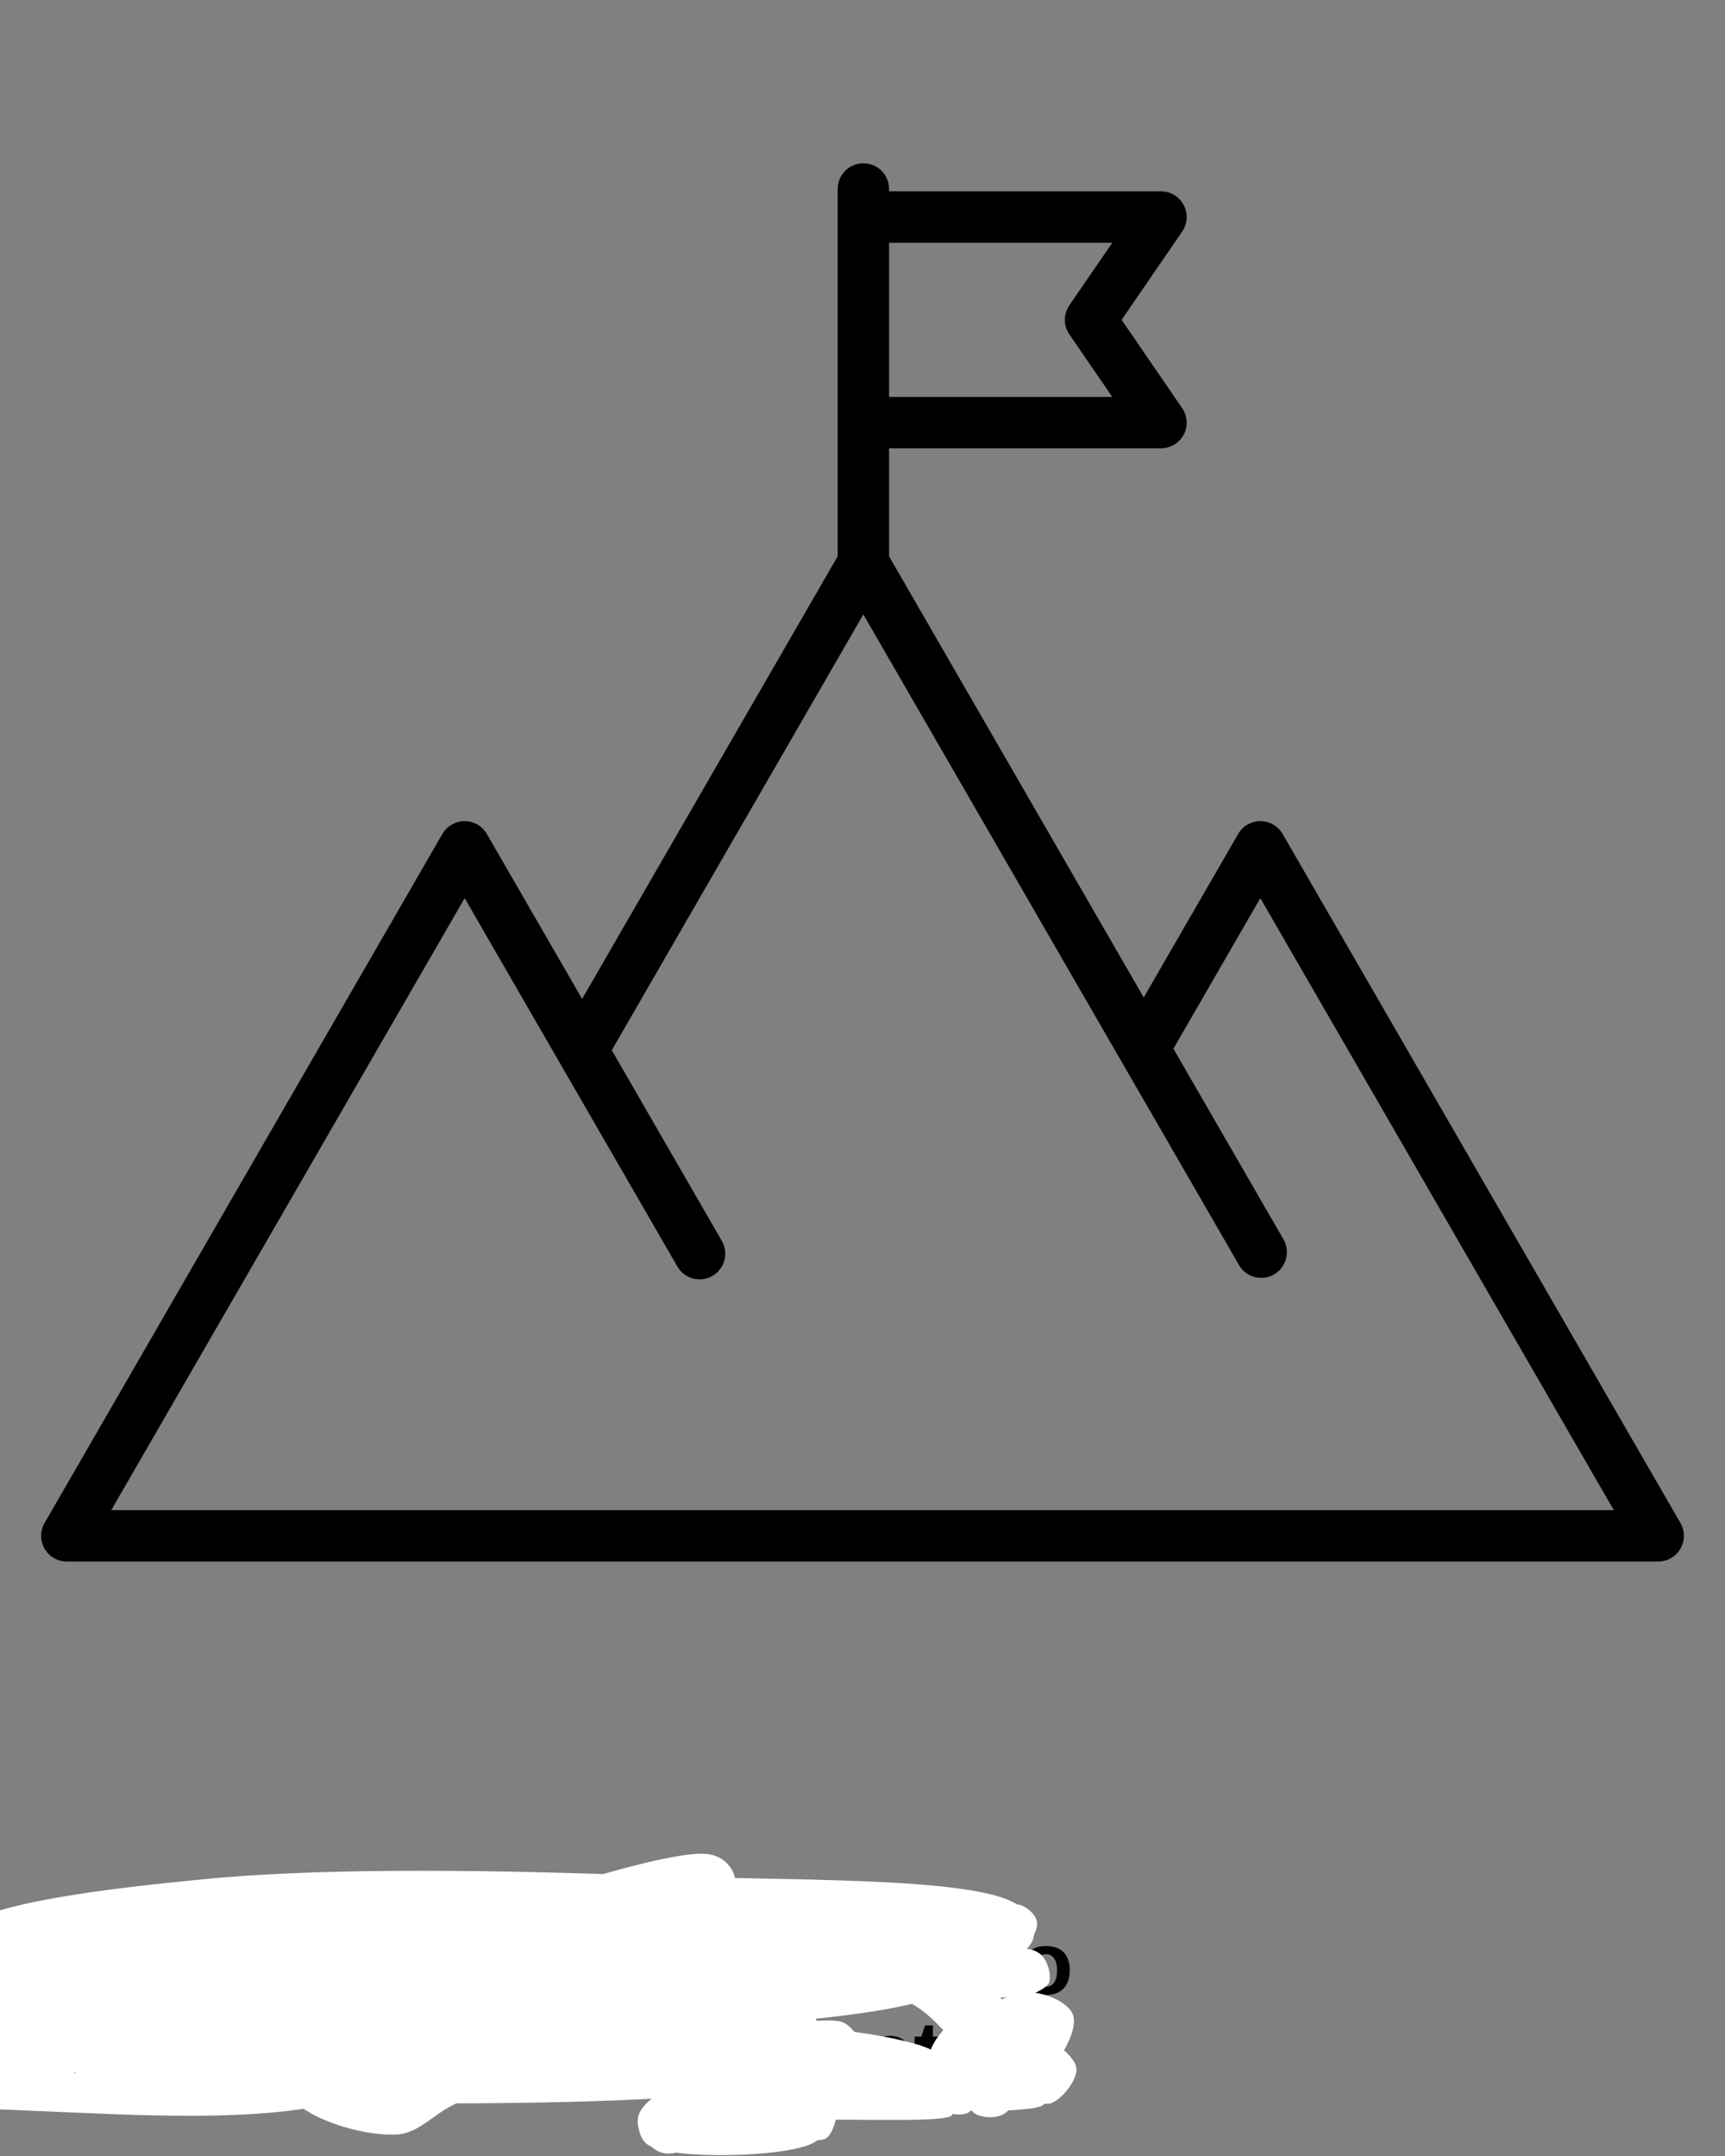 <svg xmlns="http://www.w3.org/2000/svg" xmlns:xlink="http://www.w3.org/1999/xlink" width="96" zoomAndPan="magnify" viewBox="0 0 72 90" height="120" preserveAspectRatio="xMidYMid meet" version="1.0"><rect x="0" y="0" width="72" height="90" fill="#808080" stroke="none"/><defs><g/><clipPath id="079d3ee0bd"><path d="M 0 81.125 L 43.895 81.125 L 43.895 88.699 L 0 88.699 Z M 0 81.125 " clip-rule="nonzero"/></clipPath><clipPath id="5e8d255589"><path d="M 42.898 83.324 C 9.523 85.051 -3.824 87.824 -6.449 87.148 C -7.051 87 -7.352 86.773 -7.426 86.477 C -7.5 86.176 -7.273 85.648 -6.898 85.426 C -5.773 84.824 -1.273 86.324 1.727 86.477 C 5.023 86.625 9.824 86.625 12.227 86.324 C 13.5 86.176 14.023 86.023 15.074 85.574 C 16.5 84.898 18.676 82.426 19.648 82.352 C 20.102 82.273 20.551 82.5 20.699 82.801 C 20.852 83.102 20.852 83.773 20.398 84.148 C 18.977 85.273 7.574 84.977 5.773 84 C 5.25 83.699 4.949 83.176 5.023 82.875 C 5.102 82.574 5.551 82.199 5.852 82.199 C 6.148 82.199 6.824 82.949 6.824 83.25 C 6.824 83.551 6.074 84.074 5.773 84 C 5.477 83.926 5.023 83.25 5.023 82.949 C 5.023 82.648 5.551 82.199 5.852 82.199 C 6.148 82.199 6.824 82.801 6.824 83.102 C 6.824 83.398 6.074 84.074 5.773 84 C 5.477 83.926 4.949 83.176 5.023 82.875 C 5.102 82.574 5.324 82.352 5.852 82.199 C 7.648 81.602 18.523 81.227 20.102 82.352 C 20.625 82.727 20.852 83.398 20.625 83.926 C 20.176 85.051 16.875 86.926 14.324 87.676 C 10.949 88.648 5.398 88.273 1.648 88.125 C -1.426 87.977 -5.477 87.977 -6.676 87.148 C -7.199 86.773 -7.574 86.25 -7.352 85.875 C -6.75 84.75 0.449 84.375 5.926 83.773 C 14.699 82.801 35.102 81.523 40.352 81.449 C 41.926 81.449 42.824 81.148 43.352 81.523 C 43.727 81.75 43.875 82.426 43.801 82.727 C 43.727 83.023 42.898 83.324 42.898 83.324 " clip-rule="nonzero"/></clipPath><clipPath id="3a3db228dc"><path d="M 0 77.066 L 45 77.066 L 45 90 L 0 90 Z M 0 77.066 " clip-rule="nonzero"/></clipPath><clipPath id="a0f1cfe463"><path d="M 5.176 82.426 C 7.648 81 8.102 81.977 7.875 82.574 C 7.273 84 -0.074 86.852 -1.949 87 C -2.699 87.074 -3.227 86.852 -3.523 86.551 C -3.824 86.25 -3.898 85.574 -3.75 85.125 C -3.523 84.523 -2.551 84 -1.648 83.398 C -0.301 82.426 2.773 80.398 3.898 80.176 C 4.352 80.102 4.648 80.102 4.875 80.324 C 5.102 80.551 5.398 81.148 5.176 81.449 C 4.727 82.125 0.227 82.801 -0.898 82.5 C -1.426 82.352 -1.875 82.051 -1.949 81.676 C -2.023 81.375 -1.949 80.852 -1.574 80.477 C -0.449 79.426 4.574 78.824 8.477 78.449 C 13.727 77.926 21.227 78.074 27.148 78.301 C 32.477 78.523 40.648 78.301 42.449 79.5 C 43.051 79.875 43.273 80.477 43.125 80.926 C 42.898 81.676 41.25 82.5 39.824 83.102 C 37.648 84 34.5 84.227 30.75 84.602 C 24.824 85.199 9.75 86.324 7.5 85.199 C 6.977 84.977 6.824 84.523 6.824 84.227 C 6.824 83.926 7.125 83.625 7.727 83.398 C 9.977 82.352 25.273 81.074 27.523 81.523 C 27.977 81.602 28.199 81.75 28.352 81.977 C 28.5 82.199 28.5 82.727 28.199 83.023 C 26.852 84.301 12 85.727 10.125 84.523 C 9.523 84.148 9.449 83.551 9.523 83.023 C 9.676 82.199 11.625 80.25 12.148 80.398 C 12.523 80.477 12.977 81.75 12.75 82.051 C 12.375 82.5 9.898 81.301 8.398 81.523 C 6.602 81.824 3.75 84.375 2.852 84 C 2.398 83.852 2.176 83.023 2.176 82.574 C 2.176 82.051 2.699 81.074 3.148 80.926 C 3.523 80.773 4.352 81.227 4.648 81.676 C 5.102 82.352 4.5 84.602 5.023 85.125 C 5.477 85.574 6 85.273 7.125 85.273 C 11.023 85.352 31.5 83.398 34.051 84.523 C 34.574 84.75 34.801 85.125 34.801 85.426 C 34.801 85.727 34.574 86.25 34.199 86.477 C 33.449 86.926 30.676 87.074 30 86.625 C 29.625 86.398 29.477 85.801 29.551 85.5 C 29.625 85.199 29.926 84.824 30.449 84.676 C 31.801 84.227 38.102 84.898 39.148 85.727 C 39.523 86.023 39.676 86.477 39.602 86.773 C 39.523 87.074 39.301 87.301 38.773 87.523 C 37.199 88.125 28.352 88.426 27.301 87.523 C 27 87.227 27 86.773 27.148 86.398 C 27.449 85.648 29.324 84.602 30.449 84.148 C 31.426 83.773 32.625 83.551 33.301 83.773 C 33.75 83.926 34.199 84.449 34.199 84.824 C 34.199 85.125 33.75 85.727 33.449 85.801 C 33.148 85.875 32.551 85.727 32.324 85.426 C 32.102 85.125 32.102 84.301 32.25 83.773 C 32.477 83.023 33.75 81.449 34.051 81.523 C 34.199 81.602 34.426 82.426 34.199 82.727 C 33.602 83.477 29.477 83.477 27.602 83.477 C 26.102 83.477 24.301 83.551 23.699 82.949 C 23.25 82.5 23.102 81.375 23.398 80.852 C 23.852 80.25 25.875 79.875 26.773 79.949 C 27.375 80.023 28.125 80.398 28.273 80.773 C 28.426 81.148 28.273 81.898 27.898 82.199 C 27.375 82.648 25.5 82.727 24.824 82.352 C 24.301 82.051 23.852 81.227 24 80.625 C 24.301 79.574 28.426 77.324 29.551 77.398 C 30.074 77.477 30.602 78 30.676 78.375 C 30.75 78.75 30.523 79.125 30.074 79.574 C 28.426 81 17.625 84.602 15.523 84.449 C 14.926 84.449 14.551 84.227 14.398 83.926 C 14.25 83.625 14.176 83.102 14.477 82.648 C 15.148 81.676 19.426 79.426 20.477 79.648 C 20.926 79.727 21.227 80.25 21.301 80.551 C 21.375 80.852 21.148 81.301 20.773 81.602 C 19.949 82.352 16.727 83.398 15.227 83.551 C 14.25 83.625 13.051 83.551 12.75 83.102 C 12.449 82.648 12.898 81.523 13.273 80.852 C 13.648 80.176 14.625 78.977 15.074 79.051 C 15.449 79.125 16.125 80.102 15.977 80.699 C 15.75 81.676 12.977 83.477 11.852 84 C 11.176 84.301 10.426 84.523 10.051 84.301 C 9.676 84.074 9.301 82.949 9.523 82.5 C 9.75 82.051 10.5 81.676 11.398 81.523 C 13.352 81.148 18.898 81.75 21 82.574 C 22.125 83.023 22.426 83.926 23.398 84.301 C 24.75 84.824 27.602 84.375 28.426 84.977 C 28.875 85.273 29.102 85.801 29.102 86.176 C 29.102 86.551 28.727 86.926 28.199 87.227 C 26.852 87.898 21.75 87.074 19.648 87.602 C 18.301 87.898 17.699 89.023 16.574 89.102 C 15.375 89.176 13.5 88.648 12.602 87.977 C 11.852 87.449 12 86.477 11.25 85.727 C 9.977 84.523 5.773 83.699 5.023 82.352 C 4.574 81.523 4.801 80.176 5.25 79.648 C 5.699 79.125 6.898 79.199 7.801 79.125 C 8.699 79.051 9.898 79.051 10.574 79.426 C 11.176 79.727 11.699 80.398 11.852 80.852 C 11.926 81.227 11.926 81.676 11.551 81.977 C 10.727 82.727 6 83.625 4.801 83.176 C 4.273 82.949 3.824 82.426 3.824 82.051 C 3.824 81.676 4.051 81.301 4.648 81 C 7.273 79.648 24.676 79.801 30.977 80.25 C 34.574 80.477 37.125 80.477 39.375 81.602 C 41.25 82.574 43.273 84.824 43.801 86.023 C 44.023 86.625 44.102 87.375 43.801 87.676 C 43.5 87.977 41.926 87.523 41.926 87.602 C 41.926 87.676 43.5 87.824 43.5 87.898 C 43.5 87.977 41.477 88.273 40.949 87.977 C 40.5 87.75 40.051 87 40.199 86.625 C 40.426 86.102 42.977 85.125 43.199 85.352 C 43.352 85.5 43.051 86.477 42.75 86.699 C 42.375 86.926 41.176 86.852 40.949 86.477 C 40.727 86.102 41.102 84.602 41.398 84.523 C 41.625 84.449 42.227 85.125 42.375 85.574 C 42.602 86.102 42.676 87.148 42.449 87.602 C 42.227 87.977 41.625 88.352 41.25 88.352 C 40.875 88.352 40.352 87.977 40.125 87.523 C 39.824 86.926 39.75 85.426 39.977 84.75 C 40.199 84.227 40.648 83.625 41.102 83.551 C 41.477 83.477 42.227 83.773 42.375 84.148 C 42.523 84.523 42.227 85.352 41.926 85.875 C 41.551 86.477 40.727 87.375 40.199 87.523 C 39.824 87.602 39.301 87.523 39.074 87.227 C 38.773 86.852 38.699 85.648 39.074 85.352 C 39.523 84.977 41.551 85.875 42 85.574 C 42.301 85.352 42.074 84.602 42.227 84.523 C 42.449 84.449 43.199 84.977 43.199 85.273 C 43.199 85.648 41.398 86.102 40.949 86.625 C 40.648 87.074 40.801 87.977 40.5 88.125 C 40.125 88.352 38.773 87.523 38.773 87.602 C 38.773 87.676 39.824 88.125 39.75 88.273 C 39.602 88.727 33.75 88.273 31.5 88.648 C 29.926 88.949 28.426 90.148 27.602 89.852 C 27.074 89.699 26.551 88.949 26.625 88.5 C 26.699 88.125 27.227 87.602 27.824 87.375 C 29.023 86.852 33 86.773 34.051 87.148 C 34.5 87.301 34.801 87.523 34.875 87.824 C 35.023 88.199 34.801 89.023 34.5 89.25 C 34.199 89.477 33 89.25 32.852 88.949 C 32.625 88.574 33.148 87.301 33.523 87.148 C 33.898 87.074 34.875 87.75 34.949 88.125 C 35.023 88.5 34.5 89.176 33.898 89.477 C 32.699 90.074 27.977 90.148 27.074 89.551 C 26.699 89.324 26.625 88.801 26.625 88.5 C 26.625 88.125 26.926 87.824 27.301 87.523 C 28.051 87 29.773 86.625 31.426 86.324 C 33.676 85.949 37.875 85.648 39.449 85.949 C 40.199 86.102 40.801 86.25 40.949 86.625 C 41.102 87 40.801 87.898 40.5 88.125 C 40.273 88.352 39.676 88.273 39.375 88.125 C 39 87.898 38.324 87.227 38.324 86.773 C 38.324 86.25 38.926 85.574 39.523 85.051 C 40.273 84.375 41.773 83.25 42.75 83.176 C 43.5 83.102 44.551 83.551 44.773 84.074 C 45 84.602 44.477 85.574 44.023 86.176 C 43.5 86.852 42.602 87.824 41.773 87.977 C 40.949 88.125 39.523 87.75 39.074 87.227 C 38.699 86.852 38.625 86.102 38.852 85.574 C 39.074 84.824 40.426 83.625 41.102 83.551 C 41.551 83.477 42.074 83.773 42.375 84.148 C 42.75 84.75 42.75 86.551 42.523 87.301 C 42.375 87.75 42.148 88.125 41.852 88.273 C 41.551 88.426 40.949 88.426 40.648 88.199 C 40.125 87.75 39.301 85.273 39.75 84.676 C 40.125 84.148 41.773 84.227 42.676 84.523 C 43.5 84.824 44.852 85.727 44.926 86.324 C 45 86.852 44.176 87.824 43.727 87.824 C 43.199 87.824 41.926 86.102 42.074 85.949 C 42.148 85.801 43.875 86.176 44.102 86.551 C 44.25 86.852 44.023 87.449 43.801 87.676 C 43.5 87.977 42.898 88.125 42.375 87.977 C 41.25 87.676 39.824 84.602 38.023 83.625 C 36.074 82.574 34.125 82.5 30.977 82.273 C 24.977 81.824 6.898 84.375 4.5 83.102 C 3.977 82.801 3.824 82.426 3.824 82.051 C 3.824 81.676 4.125 81.301 4.648 81 C 5.773 80.398 10.352 79.5 11.324 80.102 C 11.773 80.398 11.926 81.074 11.852 81.449 C 11.773 81.824 11.25 82.273 10.727 82.352 C 9.824 82.5 6.75 80.551 6.75 80.625 C 6.75 80.699 11.551 82.574 12.824 83.699 C 13.648 84.449 13.727 85.648 14.477 86.102 C 15.148 86.551 16.199 86.625 17.023 86.477 C 17.852 86.324 18.301 85.5 19.426 85.199 C 21.375 84.676 26.852 84.301 28.199 84.898 C 28.727 85.125 29.102 85.574 29.102 85.949 C 29.102 86.324 28.727 87 28.199 87.227 C 27.375 87.602 25.273 87.301 24.074 86.852 C 22.875 86.398 22.273 85.199 20.926 84.676 C 18.977 83.926 15 84.375 13.125 83.773 C 12 83.398 10.648 83.023 10.574 82.426 C 10.5 81.602 13.574 79.352 14.551 79.125 C 15.074 78.977 15.602 79.199 15.824 79.426 C 16.051 79.648 16.051 80.102 16.051 80.398 C 16.051 80.773 15.824 81.375 15.523 81.602 C 15.227 81.824 14.102 81.602 14.102 81.523 C 14.102 81.301 19.801 79.199 20.699 79.727 C 21.148 79.949 21.375 80.773 21.148 81.301 C 20.699 82.352 16.727 84.449 15.523 84.449 C 15 84.449 14.398 84.074 14.324 83.699 C 14.25 83.324 14.398 82.801 14.926 82.352 C 16.574 80.852 27.523 77.102 29.551 77.398 C 30.148 77.477 30.449 77.852 30.602 78.148 C 30.75 78.523 30.602 78.977 30.301 79.426 C 29.625 80.324 26.102 82.273 25.125 82.352 C 24.75 82.352 24.523 82.273 24.301 82.051 C 24.074 81.75 23.852 81 24 80.625 C 24.148 80.25 24.75 79.949 25.273 79.801 C 25.949 79.648 27.148 79.727 27.676 80.102 C 28.051 80.398 28.273 81 28.273 81.375 C 28.273 81.75 27.977 82.125 27.602 82.352 C 27.074 82.648 25.199 82.949 24.977 82.648 C 24.824 82.352 25.199 81.375 25.875 80.926 C 27.227 80.023 33.148 79.875 34.801 80.477 C 35.551 80.699 36 81.227 36.148 81.676 C 36.301 82.051 36.227 82.648 35.926 83.023 C 35.551 83.551 33.602 84.074 33.676 84.301 C 33.676 84.449 34.875 84.227 35.25 84.449 C 35.625 84.676 35.926 85.125 36 85.5 C 36.074 85.949 35.699 86.773 35.25 87.148 C 34.727 87.602 33.375 87.977 32.699 87.75 C 32.176 87.523 31.574 86.852 31.5 86.25 C 31.426 85.574 32.25 84 32.773 83.773 C 33.148 83.625 33.75 83.852 33.977 84.148 C 34.199 84.449 34.199 85.125 33.898 85.574 C 33.148 86.477 27.824 88.051 27.301 87.523 C 27.074 87.301 27.301 86.25 27.824 85.875 C 28.801 85.125 32.477 85.273 34.5 85.273 C 36.227 85.273 38.398 85.199 39.148 85.727 C 39.523 85.949 39.676 86.477 39.602 86.773 C 39.523 87.074 39.227 87.375 38.773 87.523 C 37.5 87.977 31.426 87.676 30.301 86.773 C 29.773 86.324 29.551 85.426 29.773 85.051 C 30.074 84.602 31.574 84.449 32.398 84.449 C 33.148 84.449 34.426 84.602 34.648 84.977 C 34.801 85.352 34.648 86.102 33.977 86.551 C 31.352 88.352 9.375 87.75 5.551 87.523 C 4.574 87.449 4.199 87.523 3.75 87.227 C 3.375 87 3.148 86.625 3 86.102 C 2.773 85.352 2.324 84 2.773 83.102 C 3.449 81.75 6.523 79.727 8.324 79.5 C 9.898 79.273 12.449 80.25 12.898 80.926 C 13.125 81.227 12.977 81.676 12.75 82.051 C 12.375 82.801 10.727 84.523 10.125 84.523 C 9.75 84.523 9.301 83.926 9.301 83.625 C 9.301 83.324 9.449 83.023 9.898 82.801 C 11.551 81.824 22.352 81.449 25.273 81.375 C 26.477 81.375 27.227 81.227 27.75 81.523 C 28.125 81.75 28.574 82.125 28.5 82.426 C 28.426 82.875 27.148 83.25 25.875 83.551 C 22.574 84.375 9.898 85.949 7.727 85.199 C 7.199 84.977 6.824 84.676 6.824 84.375 C 6.824 84.074 7.125 83.699 7.727 83.398 C 10.199 82.273 25.199 83.25 30.602 82.875 C 33.602 82.648 35.551 82.5 37.5 82.051 C 39 81.75 40.648 81.375 41.477 80.773 C 42 80.398 42.148 79.574 42.449 79.5 C 42.75 79.5 43.199 79.875 43.273 80.176 C 43.352 80.477 43.125 81 42.602 81.301 C 40.051 82.648 20.398 80.176 14.324 80.25 C 11.477 80.324 10.125 80.324 7.949 80.699 C 5.551 81.074 2.176 82.352 0.523 82.5 C -0.301 82.574 -1.051 82.648 -1.426 82.352 C -1.727 82.125 -2.102 81.523 -1.949 81.148 C -1.727 80.625 -0.227 79.949 0.824 79.801 C 2.023 79.574 4.273 79.801 4.875 80.324 C 5.176 80.625 5.324 81 5.176 81.449 C 4.727 82.574 -0.227 85.949 -1.426 85.875 C -1.875 85.875 -2.398 85.426 -2.398 85.125 C -2.324 84.227 5.023 80.699 6.75 80.852 C 7.426 80.926 8.102 81.375 8.176 81.824 C 8.25 82.352 7.125 83.773 6.523 84 C 6.074 84.148 5.398 84.074 5.176 83.773 C 4.949 83.477 5.176 82.426 5.176 82.426 " clip-rule="nonzero"/></clipPath></defs><path fill="#000000" d="M 70.141 63.578 L 53.535 34.812 C 53.344 34.48 52.988 34.277 52.605 34.277 C 52.227 34.277 51.871 34.48 51.68 34.812 L 47.738 41.637 L 37.109 23.223 L 37.109 18.715 L 48.461 18.715 C 48.855 18.715 49.223 18.496 49.406 18.145 C 49.594 17.793 49.566 17.367 49.344 17.039 L 46.816 13.352 L 49.344 9.664 C 49.566 9.336 49.594 8.91 49.406 8.559 C 49.223 8.207 48.855 7.988 48.461 7.988 L 37.109 7.988 L 37.109 7.887 C 37.109 7.293 36.629 6.816 36.035 6.816 C 35.445 6.816 34.965 7.293 34.965 7.887 L 34.965 23.219 L 24.297 41.699 L 20.32 34.812 C 20.129 34.48 19.773 34.277 19.395 34.277 C 19.012 34.277 18.656 34.48 18.465 34.812 L 1.859 63.578 C 1.668 63.91 1.668 64.316 1.859 64.648 C 2.051 64.98 2.402 65.184 2.785 65.184 L 69.215 65.184 C 69.598 65.184 69.949 64.98 70.141 64.648 C 70.332 64.316 70.332 63.91 70.141 63.578 Z M 46.426 10.133 L 44.633 12.746 C 44.383 13.113 44.383 13.594 44.633 13.957 L 46.426 16.57 L 37.109 16.57 L 37.109 10.133 Z M 4.641 63.043 L 19.395 37.492 L 28.273 52.871 C 28.473 53.215 28.832 53.406 29.203 53.406 C 29.383 53.406 29.566 53.359 29.734 53.262 C 30.25 52.969 30.422 52.312 30.129 51.801 L 25.535 43.84 L 36.035 25.648 L 51.715 52.809 C 51.914 53.152 52.273 53.344 52.645 53.344 C 52.828 53.344 53.012 53.297 53.18 53.199 C 53.691 52.902 53.867 52.246 53.57 51.734 L 48.977 43.777 L 52.605 37.492 L 67.359 63.039 L 4.641 63.039 Z M 4.641 63.043 " fill-opacity="1" fill-rule="nonzero"/><g fill="#000000" fill-opacity="1"><g transform="translate(0, 83.25)"><g><path d="M 1.453 -0.391 C 1.773 -0.391 2.004 -0.551 2.141 -0.875 L 2.609 -0.703 C 2.504 -0.453 2.352 -0.266 2.156 -0.141 C 1.957 -0.023 1.723 0.031 1.453 0.031 C 1.035 0.031 0.711 -0.082 0.484 -0.312 C 0.266 -0.551 0.156 -0.879 0.156 -1.297 C 0.156 -1.723 0.266 -2.051 0.484 -2.281 C 0.703 -2.508 1.02 -2.625 1.438 -2.625 C 1.738 -2.625 1.984 -2.562 2.172 -2.438 C 2.359 -2.312 2.492 -2.133 2.578 -1.906 L 2.094 -1.766 C 2.051 -1.898 1.973 -2.004 1.859 -2.078 C 1.742 -2.148 1.602 -2.188 1.438 -2.188 C 1.195 -2.188 1.016 -2.109 0.891 -1.953 C 0.766 -1.805 0.703 -1.586 0.703 -1.297 C 0.703 -1.004 0.766 -0.781 0.891 -0.625 C 1.023 -0.469 1.211 -0.391 1.453 -0.391 Z M 1.453 -0.391 "/></g></g><g transform="translate(2.708, 83.25)"><g><path d="M 0.266 0 L 0.266 -1.516 C 0.266 -1.617 0.258 -1.707 0.25 -1.781 C 0.25 -1.852 0.25 -1.922 0.25 -1.984 L 0.734 -1.984 C 0.742 -1.961 0.75 -1.895 0.75 -1.781 C 0.758 -1.664 0.766 -1.594 0.766 -1.562 C 0.816 -1.695 0.863 -1.789 0.906 -1.844 C 0.945 -1.906 0.992 -1.945 1.047 -1.969 C 1.098 -2 1.164 -2.016 1.25 -2.016 C 1.312 -2.016 1.363 -2.008 1.406 -2 L 1.406 -1.562 C 1.32 -1.582 1.25 -1.594 1.188 -1.594 C 1.051 -1.594 0.945 -1.539 0.875 -1.438 C 0.812 -1.332 0.781 -1.176 0.781 -0.969 L 0.781 0 Z M 0.266 0 "/></g></g><g transform="translate(4.167, 83.25)"><g><path d="M 1.078 0.031 C 0.773 0.031 0.539 -0.055 0.375 -0.234 C 0.219 -0.41 0.141 -0.664 0.141 -1 C 0.141 -1.32 0.223 -1.57 0.391 -1.75 C 0.555 -1.926 0.785 -2.016 1.078 -2.016 C 1.359 -2.016 1.57 -1.922 1.719 -1.734 C 1.875 -1.547 1.953 -1.27 1.953 -0.906 L 1.953 -0.891 L 0.688 -0.891 C 0.688 -0.703 0.723 -0.555 0.797 -0.453 C 0.867 -0.359 0.969 -0.312 1.094 -0.312 C 1.281 -0.312 1.395 -0.391 1.438 -0.547 L 1.922 -0.5 C 1.785 -0.145 1.504 0.031 1.078 0.031 Z M 1.078 -1.688 C 0.953 -1.688 0.859 -1.645 0.797 -1.562 C 0.734 -1.477 0.695 -1.363 0.688 -1.219 L 1.453 -1.219 C 1.441 -1.375 1.406 -1.488 1.344 -1.562 C 1.281 -1.645 1.191 -1.688 1.078 -1.688 Z M 1.078 -1.688 "/></g></g><g transform="translate(6.253, 83.25)"><g><path d="M 0.719 0.031 C 0.531 0.031 0.379 -0.02 0.266 -0.125 C 0.16 -0.227 0.109 -0.375 0.109 -0.562 C 0.109 -0.77 0.176 -0.926 0.312 -1.031 C 0.445 -1.133 0.641 -1.188 0.891 -1.188 L 1.312 -1.203 L 1.312 -1.297 C 1.312 -1.43 1.289 -1.531 1.25 -1.594 C 1.207 -1.656 1.133 -1.688 1.031 -1.688 C 0.938 -1.688 0.863 -1.66 0.812 -1.609 C 0.77 -1.566 0.742 -1.5 0.734 -1.406 L 0.203 -1.438 C 0.234 -1.625 0.316 -1.766 0.453 -1.859 C 0.598 -1.961 0.797 -2.016 1.047 -2.016 C 1.297 -2.016 1.488 -1.953 1.625 -1.828 C 1.758 -1.703 1.828 -1.531 1.828 -1.312 L 1.828 -0.594 C 1.828 -0.477 1.836 -0.398 1.859 -0.359 C 1.891 -0.316 1.938 -0.297 2 -0.297 C 2.031 -0.297 2.066 -0.297 2.109 -0.297 L 2.109 -0.031 C 2.078 -0.02 2.047 -0.008 2.016 0 C 1.992 0 1.973 0 1.953 0 C 1.93 0.008 1.906 0.016 1.875 0.016 C 1.844 0.016 1.812 0.016 1.781 0.016 C 1.645 0.016 1.547 -0.016 1.484 -0.078 C 1.43 -0.141 1.395 -0.234 1.375 -0.359 C 1.227 -0.098 1.008 0.031 0.719 0.031 Z M 1.312 -0.922 L 1.062 -0.906 C 0.938 -0.906 0.848 -0.895 0.797 -0.875 C 0.742 -0.852 0.703 -0.816 0.672 -0.766 C 0.648 -0.723 0.641 -0.664 0.641 -0.594 C 0.641 -0.5 0.66 -0.43 0.703 -0.391 C 0.754 -0.348 0.816 -0.328 0.891 -0.328 C 0.961 -0.328 1.031 -0.348 1.094 -0.391 C 1.164 -0.43 1.219 -0.488 1.25 -0.562 C 1.289 -0.645 1.312 -0.727 1.312 -0.812 Z M 1.312 -0.922 "/></g></g><g transform="translate(8.339, 83.25)"><g><path d="M 0.766 0.031 C 0.617 0.031 0.504 -0.008 0.422 -0.094 C 0.336 -0.176 0.297 -0.301 0.297 -0.469 L 0.297 -1.641 L 0.047 -1.641 L 0.047 -1.984 L 0.328 -1.984 L 0.484 -2.453 L 0.812 -2.453 L 0.812 -1.984 L 1.188 -1.984 L 1.188 -1.641 L 0.812 -1.641 L 0.812 -0.609 C 0.812 -0.504 0.828 -0.43 0.859 -0.391 C 0.898 -0.348 0.957 -0.328 1.031 -0.328 C 1.07 -0.328 1.129 -0.332 1.203 -0.344 L 1.203 -0.031 C 1.078 0.008 0.93 0.031 0.766 0.031 Z M 0.766 0.031 "/></g></g><g transform="translate(9.587, 83.25)"><g><path d="M 1.078 0.031 C 0.773 0.031 0.539 -0.055 0.375 -0.234 C 0.219 -0.41 0.141 -0.664 0.141 -1 C 0.141 -1.32 0.223 -1.57 0.391 -1.75 C 0.555 -1.926 0.785 -2.016 1.078 -2.016 C 1.359 -2.016 1.57 -1.922 1.719 -1.734 C 1.875 -1.547 1.953 -1.27 1.953 -0.906 L 1.953 -0.891 L 0.688 -0.891 C 0.688 -0.703 0.723 -0.555 0.797 -0.453 C 0.867 -0.359 0.969 -0.312 1.094 -0.312 C 1.281 -0.312 1.395 -0.391 1.438 -0.547 L 1.922 -0.5 C 1.785 -0.145 1.504 0.031 1.078 0.031 Z M 1.078 -1.688 C 0.953 -1.688 0.859 -1.645 0.797 -1.562 C 0.734 -1.477 0.695 -1.363 0.688 -1.219 L 1.453 -1.219 C 1.441 -1.375 1.406 -1.488 1.344 -1.562 C 1.281 -1.645 1.191 -1.688 1.078 -1.688 Z M 1.078 -1.688 "/></g></g><g transform="translate(11.673, 83.25)"><g><path d="M 1.547 0 C 1.535 -0.02 1.523 -0.066 1.516 -0.141 C 1.516 -0.211 1.516 -0.273 1.516 -0.328 C 1.398 -0.086 1.188 0.031 0.875 0.031 C 0.645 0.031 0.469 -0.055 0.344 -0.234 C 0.219 -0.41 0.156 -0.66 0.156 -0.984 C 0.156 -1.316 0.219 -1.57 0.344 -1.75 C 0.477 -1.926 0.672 -2.016 0.922 -2.016 C 1.055 -2.016 1.176 -1.984 1.281 -1.922 C 1.383 -1.867 1.461 -1.785 1.516 -1.672 L 1.516 -2.719 L 2.031 -2.719 L 2.031 -0.438 C 2.031 -0.312 2.035 -0.164 2.047 0 Z M 1.516 -1 C 1.516 -1.219 1.477 -1.383 1.406 -1.5 C 1.344 -1.613 1.238 -1.672 1.094 -1.672 C 0.957 -1.672 0.852 -1.613 0.781 -1.5 C 0.719 -1.383 0.688 -1.211 0.688 -0.984 C 0.688 -0.535 0.82 -0.312 1.094 -0.312 C 1.227 -0.312 1.332 -0.367 1.406 -0.484 C 1.477 -0.609 1.516 -0.781 1.516 -1 Z M 1.516 -1 "/></g></g><g transform="translate(13.964, 83.25)"><g/></g><g transform="translate(15.005, 83.25)"><g><path d="M 2.141 -1 C 2.141 -0.664 2.07 -0.41 1.938 -0.234 C 1.812 -0.055 1.625 0.031 1.375 0.031 C 1.238 0.031 1.117 0.004 1.016 -0.047 C 0.91 -0.109 0.832 -0.195 0.781 -0.312 L 0.766 -0.312 C 0.766 -0.27 0.758 -0.211 0.75 -0.141 C 0.75 -0.066 0.75 -0.02 0.75 0 L 0.25 0 C 0.258 -0.113 0.266 -0.266 0.266 -0.453 L 0.266 -2.719 L 0.781 -2.719 L 0.781 -1.953 L 0.766 -1.641 L 0.781 -1.641 C 0.895 -1.891 1.102 -2.016 1.406 -2.016 C 1.645 -2.016 1.828 -1.926 1.953 -1.75 C 2.078 -1.57 2.141 -1.32 2.141 -1 Z M 1.594 -1 C 1.594 -1.219 1.562 -1.379 1.5 -1.484 C 1.438 -1.598 1.336 -1.656 1.203 -1.656 C 1.055 -1.656 0.945 -1.598 0.875 -1.484 C 0.801 -1.367 0.766 -1.203 0.766 -0.984 C 0.766 -0.773 0.801 -0.609 0.875 -0.484 C 0.945 -0.367 1.051 -0.312 1.188 -0.312 C 1.457 -0.312 1.594 -0.539 1.594 -1 Z M 1.594 -1 "/></g></g><g transform="translate(17.296, 83.25)"><g><path d="M 0.516 0.781 C 0.391 0.781 0.281 0.77 0.188 0.75 L 0.188 0.391 C 0.258 0.398 0.32 0.406 0.375 0.406 C 0.445 0.406 0.504 0.391 0.547 0.359 C 0.598 0.336 0.641 0.301 0.672 0.25 C 0.711 0.195 0.758 0.109 0.812 -0.016 L 0.031 -1.984 L 0.578 -1.984 L 0.891 -1.047 C 0.93 -0.922 0.988 -0.719 1.062 -0.438 L 1.109 -0.609 L 1.234 -1.047 L 1.531 -1.984 L 2.062 -1.984 L 1.281 0.109 C 1.176 0.359 1.066 0.531 0.953 0.625 C 0.836 0.727 0.691 0.781 0.516 0.781 Z M 0.516 0.781 "/></g></g><g transform="translate(19.382, 83.25)"><g/></g><g transform="translate(20.424, 83.25)"><g><path d="M 0.25 0 L 0.25 -2.578 L 2.281 -2.578 L 2.281 -2.156 L 0.797 -2.156 L 0.797 -1.516 L 2.172 -1.516 L 2.172 -1.094 L 0.797 -1.094 L 0.797 -0.422 L 2.359 -0.422 L 2.359 0 Z M 0.25 0 "/></g></g><g transform="translate(22.925, 83.25)"><g><path d="M 1.531 0 L 1 -0.891 L 0.781 -0.75 L 0.781 0 L 0.266 0 L 0.266 -2.719 L 0.781 -2.719 L 0.781 -1.156 L 1.484 -1.984 L 2.031 -1.984 L 1.344 -1.203 L 2.094 0 Z M 1.531 0 "/></g></g><g transform="translate(25.01, 83.25)"><g><path d="M 2.141 -1 C 2.141 -0.676 2.051 -0.422 1.875 -0.234 C 1.695 -0.055 1.453 0.031 1.141 0.031 C 0.828 0.031 0.582 -0.055 0.406 -0.234 C 0.227 -0.422 0.141 -0.676 0.141 -1 C 0.141 -1.312 0.227 -1.555 0.406 -1.734 C 0.582 -1.922 0.828 -2.016 1.141 -2.016 C 1.473 -2.016 1.723 -1.926 1.891 -1.75 C 2.055 -1.57 2.141 -1.32 2.141 -1 Z M 1.609 -1 C 1.609 -1.227 1.566 -1.395 1.484 -1.5 C 1.41 -1.613 1.301 -1.672 1.156 -1.672 C 0.844 -1.672 0.688 -1.445 0.688 -1 C 0.688 -0.77 0.723 -0.598 0.797 -0.484 C 0.879 -0.367 0.988 -0.312 1.125 -0.312 C 1.445 -0.312 1.609 -0.539 1.609 -1 Z M 1.609 -1 "/></g></g><g transform="translate(27.301, 83.25)"><g/></g><g transform="translate(28.343, 83.25)"><g><path d="M 2.375 -1.766 C 2.375 -1.598 2.332 -1.445 2.25 -1.312 C 2.176 -1.188 2.066 -1.086 1.922 -1.016 C 1.785 -0.941 1.625 -0.906 1.438 -0.906 L 0.797 -0.906 L 0.797 0 L 0.25 0 L 0.25 -2.578 L 1.406 -2.578 C 1.719 -2.578 1.957 -2.504 2.125 -2.359 C 2.289 -2.223 2.375 -2.023 2.375 -1.766 Z M 1.828 -1.75 C 1.828 -2.02 1.664 -2.156 1.344 -2.156 L 0.797 -2.156 L 0.797 -1.328 L 1.359 -1.328 C 1.516 -1.328 1.629 -1.363 1.703 -1.438 C 1.785 -1.508 1.828 -1.613 1.828 -1.75 Z M 1.828 -1.75 "/></g></g><g transform="translate(30.844, 83.25)"><g><path d="M 0.75 -1.984 L 0.75 -0.875 C 0.75 -0.52 0.863 -0.344 1.094 -0.344 C 1.219 -0.344 1.316 -0.395 1.391 -0.5 C 1.473 -0.613 1.516 -0.754 1.516 -0.922 L 1.516 -1.984 L 2.031 -1.984 L 2.031 -0.438 C 2.031 -0.27 2.035 -0.125 2.047 0 L 1.547 0 C 1.535 -0.176 1.531 -0.305 1.531 -0.391 L 1.516 -0.391 C 1.453 -0.242 1.367 -0.133 1.266 -0.062 C 1.16 0 1.035 0.031 0.891 0.031 C 0.672 0.031 0.504 -0.031 0.391 -0.156 C 0.285 -0.281 0.234 -0.469 0.234 -0.719 L 0.234 -1.984 Z M 0.75 -1.984 "/></g></g><g transform="translate(33.135, 83.25)"><g><path d="M 0.266 0 L 0.266 -1.516 C 0.266 -1.617 0.258 -1.707 0.25 -1.781 C 0.25 -1.852 0.25 -1.922 0.25 -1.984 L 0.734 -1.984 C 0.742 -1.961 0.75 -1.895 0.75 -1.781 C 0.758 -1.664 0.766 -1.594 0.766 -1.562 C 0.816 -1.695 0.863 -1.789 0.906 -1.844 C 0.945 -1.906 0.992 -1.945 1.047 -1.969 C 1.098 -2 1.164 -2.016 1.25 -2.016 C 1.312 -2.016 1.363 -2.008 1.406 -2 L 1.406 -1.562 C 1.32 -1.582 1.25 -1.594 1.188 -1.594 C 1.051 -1.594 0.945 -1.539 0.875 -1.438 C 0.812 -1.332 0.781 -1.176 0.781 -0.969 L 0.781 0 Z M 0.266 0 "/></g></g><g transform="translate(34.594, 83.25)"><g><path d="M 1.547 0 L 1.547 -1.109 C 1.547 -1.461 1.426 -1.641 1.188 -1.641 C 1.062 -1.641 0.961 -1.582 0.891 -1.469 C 0.816 -1.363 0.781 -1.227 0.781 -1.062 L 0.781 0 L 0.266 0 L 0.266 -1.531 C 0.266 -1.645 0.258 -1.734 0.25 -1.797 C 0.25 -1.867 0.25 -1.93 0.25 -1.984 L 0.734 -1.984 C 0.742 -1.961 0.75 -1.898 0.75 -1.797 C 0.758 -1.691 0.766 -1.625 0.766 -1.594 C 0.836 -1.738 0.926 -1.844 1.031 -1.906 C 1.133 -1.977 1.258 -2.016 1.406 -2.016 C 1.613 -2.016 1.773 -1.945 1.891 -1.812 C 2.004 -1.688 2.062 -1.504 2.062 -1.266 L 2.062 0 Z M 1.547 0 "/></g></g><g transform="translate(36.885, 83.25)"><g><path d="M 2.141 -1 C 2.141 -0.676 2.051 -0.422 1.875 -0.234 C 1.695 -0.055 1.453 0.031 1.141 0.031 C 0.828 0.031 0.582 -0.055 0.406 -0.234 C 0.227 -0.422 0.141 -0.676 0.141 -1 C 0.141 -1.312 0.227 -1.555 0.406 -1.734 C 0.582 -1.922 0.828 -2.016 1.141 -2.016 C 1.473 -2.016 1.723 -1.926 1.891 -1.75 C 2.055 -1.57 2.141 -1.32 2.141 -1 Z M 1.609 -1 C 1.609 -1.227 1.566 -1.395 1.484 -1.5 C 1.41 -1.613 1.301 -1.672 1.156 -1.672 C 0.844 -1.672 0.688 -1.445 0.688 -1 C 0.688 -0.77 0.723 -0.598 0.797 -0.484 C 0.879 -0.367 0.988 -0.312 1.125 -0.312 C 1.445 -0.312 1.609 -0.539 1.609 -1 Z M 1.609 -1 "/></g></g><g transform="translate(39.175, 83.25)"><g><path d="M 1.422 0 L 1.422 -1.109 C 1.422 -1.461 1.32 -1.641 1.125 -1.641 C 1.02 -1.641 0.938 -1.582 0.875 -1.469 C 0.812 -1.363 0.781 -1.227 0.781 -1.062 L 0.781 0 L 0.266 0 L 0.266 -1.531 C 0.266 -1.645 0.258 -1.734 0.25 -1.797 C 0.25 -1.867 0.25 -1.93 0.25 -1.984 L 0.734 -1.984 C 0.742 -1.961 0.75 -1.898 0.75 -1.797 C 0.758 -1.691 0.766 -1.625 0.766 -1.594 C 0.828 -1.738 0.906 -1.844 1 -1.906 C 1.094 -1.977 1.207 -2.016 1.344 -2.016 C 1.645 -2.016 1.828 -1.875 1.891 -1.594 L 1.906 -1.594 C 1.977 -1.738 2.062 -1.844 2.156 -1.906 C 2.25 -1.977 2.367 -2.016 2.516 -2.016 C 2.703 -2.016 2.848 -1.945 2.953 -1.812 C 3.055 -1.688 3.109 -1.504 3.109 -1.266 L 3.109 0 L 2.594 0 L 2.594 -1.109 C 2.594 -1.461 2.492 -1.641 2.297 -1.641 C 2.191 -1.641 2.109 -1.586 2.047 -1.484 C 1.984 -1.391 1.945 -1.254 1.938 -1.078 L 1.938 0 Z M 1.422 0 "/></g></g><g transform="translate(42.51, 83.25)"><g><path d="M 2.141 -1 C 2.141 -0.676 2.051 -0.422 1.875 -0.234 C 1.695 -0.055 1.453 0.031 1.141 0.031 C 0.828 0.031 0.582 -0.055 0.406 -0.234 C 0.227 -0.422 0.141 -0.676 0.141 -1 C 0.141 -1.312 0.227 -1.555 0.406 -1.734 C 0.582 -1.922 0.828 -2.016 1.141 -2.016 C 1.473 -2.016 1.723 -1.926 1.891 -1.75 C 2.055 -1.57 2.141 -1.32 2.141 -1 Z M 1.609 -1 C 1.609 -1.227 1.566 -1.395 1.484 -1.5 C 1.41 -1.613 1.301 -1.672 1.156 -1.672 C 0.844 -1.672 0.688 -1.445 0.688 -1 C 0.688 -0.77 0.723 -0.598 0.797 -0.484 C 0.879 -0.367 0.988 -0.312 1.125 -0.312 C 1.445 -0.312 1.609 -0.539 1.609 -1 Z M 1.609 -1 "/></g></g></g><g fill="#000000" fill-opacity="1"><g transform="translate(0, 87)"><g><path d="M 0.859 -1.641 L 0.859 0 L 0.359 0 L 0.359 -1.641 L 0.062 -1.641 L 0.062 -1.984 L 0.359 -1.984 L 0.359 -2.188 C 0.359 -2.363 0.406 -2.492 0.5 -2.578 C 0.594 -2.672 0.738 -2.719 0.938 -2.719 C 1.031 -2.719 1.133 -2.707 1.25 -2.688 L 1.25 -2.359 C 1.207 -2.367 1.16 -2.375 1.109 -2.375 C 1.016 -2.375 0.945 -2.352 0.906 -2.312 C 0.875 -2.281 0.859 -2.223 0.859 -2.141 L 0.859 -1.984 L 1.25 -1.984 L 1.25 -1.641 Z M 0.859 -1.641 "/></g></g><g transform="translate(1.249, 87)"><g><path d="M 0.266 0 L 0.266 -1.516 C 0.266 -1.617 0.258 -1.707 0.25 -1.781 C 0.25 -1.852 0.25 -1.922 0.25 -1.984 L 0.734 -1.984 C 0.742 -1.961 0.75 -1.895 0.75 -1.781 C 0.758 -1.664 0.766 -1.594 0.766 -1.562 C 0.816 -1.695 0.863 -1.789 0.906 -1.844 C 0.945 -1.906 0.992 -1.945 1.047 -1.969 C 1.098 -2 1.164 -2.016 1.25 -2.016 C 1.312 -2.016 1.363 -2.008 1.406 -2 L 1.406 -1.562 C 1.32 -1.582 1.25 -1.594 1.188 -1.594 C 1.051 -1.594 0.945 -1.539 0.875 -1.438 C 0.812 -1.332 0.781 -1.176 0.781 -0.969 L 0.781 0 Z M 0.266 0 "/></g></g><g transform="translate(2.708, 87)"><g><path d="M 2.141 -1 C 2.141 -0.676 2.051 -0.422 1.875 -0.234 C 1.695 -0.055 1.453 0.031 1.141 0.031 C 0.828 0.031 0.582 -0.055 0.406 -0.234 C 0.227 -0.422 0.141 -0.676 0.141 -1 C 0.141 -1.312 0.227 -1.555 0.406 -1.734 C 0.582 -1.922 0.828 -2.016 1.141 -2.016 C 1.473 -2.016 1.723 -1.926 1.891 -1.75 C 2.055 -1.57 2.141 -1.32 2.141 -1 Z M 1.609 -1 C 1.609 -1.227 1.566 -1.395 1.484 -1.5 C 1.41 -1.613 1.301 -1.672 1.156 -1.672 C 0.844 -1.672 0.688 -1.445 0.688 -1 C 0.688 -0.77 0.723 -0.598 0.797 -0.484 C 0.879 -0.367 0.988 -0.312 1.125 -0.312 C 1.445 -0.312 1.609 -0.539 1.609 -1 Z M 1.609 -1 "/></g></g><g transform="translate(4.999, 87)"><g><path d="M 1.422 0 L 1.422 -1.109 C 1.422 -1.461 1.32 -1.641 1.125 -1.641 C 1.02 -1.641 0.938 -1.582 0.875 -1.469 C 0.812 -1.363 0.781 -1.227 0.781 -1.062 L 0.781 0 L 0.266 0 L 0.266 -1.531 C 0.266 -1.645 0.258 -1.734 0.25 -1.797 C 0.25 -1.867 0.25 -1.93 0.25 -1.984 L 0.734 -1.984 C 0.742 -1.961 0.75 -1.898 0.75 -1.797 C 0.758 -1.691 0.766 -1.625 0.766 -1.594 C 0.828 -1.738 0.906 -1.844 1 -1.906 C 1.094 -1.977 1.207 -2.016 1.344 -2.016 C 1.645 -2.016 1.828 -1.875 1.891 -1.594 L 1.906 -1.594 C 1.977 -1.738 2.062 -1.844 2.156 -1.906 C 2.25 -1.977 2.367 -2.016 2.516 -2.016 C 2.703 -2.016 2.848 -1.945 2.953 -1.812 C 3.055 -1.688 3.109 -1.504 3.109 -1.266 L 3.109 0 L 2.594 0 L 2.594 -1.109 C 2.594 -1.461 2.492 -1.641 2.297 -1.641 C 2.191 -1.641 2.109 -1.586 2.047 -1.484 C 1.984 -1.391 1.945 -1.254 1.938 -1.078 L 1.938 0 Z M 1.422 0 "/></g></g><g transform="translate(8.333, 87)"><g/></g><g transform="translate(9.375, 87)"><g><path d="M 0.766 0.031 C 0.617 0.031 0.504 -0.008 0.422 -0.094 C 0.336 -0.176 0.297 -0.301 0.297 -0.469 L 0.297 -1.641 L 0.047 -1.641 L 0.047 -1.984 L 0.328 -1.984 L 0.484 -2.453 L 0.812 -2.453 L 0.812 -1.984 L 1.188 -1.984 L 1.188 -1.641 L 0.812 -1.641 L 0.812 -0.609 C 0.812 -0.504 0.828 -0.43 0.859 -0.391 C 0.898 -0.348 0.957 -0.328 1.031 -0.328 C 1.07 -0.328 1.129 -0.332 1.203 -0.344 L 1.203 -0.031 C 1.078 0.008 0.93 0.031 0.766 0.031 Z M 0.766 0.031 "/></g></g><g transform="translate(10.624, 87)"><g><path d="M 0.766 -1.578 C 0.836 -1.734 0.926 -1.844 1.031 -1.906 C 1.133 -1.977 1.258 -2.016 1.406 -2.016 C 1.613 -2.016 1.773 -1.945 1.891 -1.812 C 2.004 -1.688 2.062 -1.5 2.062 -1.25 L 2.062 0 L 1.547 0 L 1.547 -1.109 C 1.547 -1.453 1.426 -1.625 1.188 -1.625 C 1.062 -1.625 0.961 -1.57 0.891 -1.469 C 0.816 -1.363 0.781 -1.227 0.781 -1.062 L 0.781 0 L 0.266 0 L 0.266 -2.719 L 0.781 -2.719 L 0.781 -1.969 C 0.781 -1.844 0.773 -1.711 0.766 -1.578 Z M 0.766 -1.578 "/></g></g><g transform="translate(12.914, 87)"><g><path d="M 1.078 0.031 C 0.773 0.031 0.539 -0.055 0.375 -0.234 C 0.219 -0.41 0.141 -0.664 0.141 -1 C 0.141 -1.32 0.223 -1.57 0.391 -1.75 C 0.555 -1.926 0.785 -2.016 1.078 -2.016 C 1.359 -2.016 1.57 -1.922 1.719 -1.734 C 1.875 -1.547 1.953 -1.27 1.953 -0.906 L 1.953 -0.891 L 0.688 -0.891 C 0.688 -0.703 0.723 -0.555 0.797 -0.453 C 0.867 -0.359 0.969 -0.312 1.094 -0.312 C 1.281 -0.312 1.395 -0.391 1.438 -0.547 L 1.922 -0.5 C 1.785 -0.145 1.504 0.031 1.078 0.031 Z M 1.078 -1.688 C 0.953 -1.688 0.859 -1.645 0.797 -1.562 C 0.734 -1.477 0.695 -1.363 0.688 -1.219 L 1.453 -1.219 C 1.441 -1.375 1.406 -1.488 1.344 -1.562 C 1.281 -1.645 1.191 -1.688 1.078 -1.688 Z M 1.078 -1.688 "/></g></g><g transform="translate(15, 87)"><g/></g><g transform="translate(16.042, 87)"><g><path d="M 1.828 0 L 0.703 -1.984 C 0.723 -1.797 0.734 -1.641 0.734 -1.516 L 0.734 0 L 0.25 0 L 0.25 -2.578 L 0.875 -2.578 L 2.016 -0.578 C 1.984 -0.766 1.969 -0.93 1.969 -1.078 L 1.969 -2.578 L 2.453 -2.578 L 2.453 0 Z M 1.828 0 "/></g></g><g transform="translate(18.75, 87)"><g><path d="M 2.141 -1 C 2.141 -0.676 2.051 -0.422 1.875 -0.234 C 1.695 -0.055 1.453 0.031 1.141 0.031 C 0.828 0.031 0.582 -0.055 0.406 -0.234 C 0.227 -0.422 0.141 -0.676 0.141 -1 C 0.141 -1.312 0.227 -1.555 0.406 -1.734 C 0.582 -1.922 0.828 -2.016 1.141 -2.016 C 1.473 -2.016 1.723 -1.926 1.891 -1.75 C 2.055 -1.57 2.141 -1.32 2.141 -1 Z M 1.609 -1 C 1.609 -1.227 1.566 -1.395 1.484 -1.5 C 1.41 -1.613 1.301 -1.672 1.156 -1.672 C 0.844 -1.672 0.688 -1.445 0.688 -1 C 0.688 -0.77 0.723 -0.598 0.797 -0.484 C 0.879 -0.367 0.988 -0.312 1.125 -0.312 C 1.445 -0.312 1.609 -0.539 1.609 -1 Z M 1.609 -1 "/></g></g><g transform="translate(21.041, 87)"><g><path d="M 0.75 -1.984 L 0.75 -0.875 C 0.75 -0.52 0.863 -0.344 1.094 -0.344 C 1.219 -0.344 1.316 -0.395 1.391 -0.5 C 1.473 -0.613 1.516 -0.754 1.516 -0.922 L 1.516 -1.984 L 2.031 -1.984 L 2.031 -0.438 C 2.031 -0.27 2.035 -0.125 2.047 0 L 1.547 0 C 1.535 -0.176 1.531 -0.305 1.531 -0.391 L 1.516 -0.391 C 1.453 -0.242 1.367 -0.133 1.266 -0.062 C 1.16 0 1.035 0.031 0.891 0.031 C 0.672 0.031 0.504 -0.031 0.391 -0.156 C 0.285 -0.281 0.234 -0.469 0.234 -0.719 L 0.234 -1.984 Z M 0.75 -1.984 "/></g></g><g transform="translate(23.331, 87)"><g><path d="M 1.547 0 L 1.547 -1.109 C 1.547 -1.461 1.426 -1.641 1.188 -1.641 C 1.062 -1.641 0.961 -1.582 0.891 -1.469 C 0.816 -1.363 0.781 -1.227 0.781 -1.062 L 0.781 0 L 0.266 0 L 0.266 -1.531 C 0.266 -1.645 0.258 -1.734 0.25 -1.797 C 0.25 -1.867 0.25 -1.93 0.25 -1.984 L 0.734 -1.984 C 0.742 -1.961 0.75 -1.898 0.75 -1.797 C 0.758 -1.691 0.766 -1.625 0.766 -1.594 C 0.836 -1.738 0.926 -1.844 1.031 -1.906 C 1.133 -1.977 1.258 -2.016 1.406 -2.016 C 1.613 -2.016 1.773 -1.945 1.891 -1.812 C 2.004 -1.688 2.062 -1.504 2.062 -1.266 L 2.062 0 Z M 1.547 0 "/></g></g><g transform="translate(25.622, 87)"><g/></g><g transform="translate(26.664, 87)"><g><path d="M 2.375 -1.766 C 2.375 -1.598 2.332 -1.445 2.25 -1.312 C 2.176 -1.188 2.066 -1.086 1.922 -1.016 C 1.785 -0.941 1.625 -0.906 1.438 -0.906 L 0.797 -0.906 L 0.797 0 L 0.25 0 L 0.25 -2.578 L 1.406 -2.578 C 1.719 -2.578 1.957 -2.504 2.125 -2.359 C 2.289 -2.223 2.375 -2.023 2.375 -1.766 Z M 1.828 -1.75 C 1.828 -2.02 1.664 -2.156 1.344 -2.156 L 0.797 -2.156 L 0.797 -1.328 L 1.359 -1.328 C 1.516 -1.328 1.629 -1.363 1.703 -1.438 C 1.785 -1.508 1.828 -1.613 1.828 -1.75 Z M 1.828 -1.75 "/></g></g><g transform="translate(29.165, 87)"><g><path d="M 0.266 0 L 0.266 -1.516 C 0.266 -1.617 0.258 -1.707 0.25 -1.781 C 0.25 -1.852 0.25 -1.922 0.25 -1.984 L 0.734 -1.984 C 0.742 -1.961 0.75 -1.895 0.75 -1.781 C 0.758 -1.664 0.766 -1.594 0.766 -1.562 C 0.816 -1.695 0.863 -1.789 0.906 -1.844 C 0.945 -1.906 0.992 -1.945 1.047 -1.969 C 1.098 -2 1.164 -2.016 1.25 -2.016 C 1.312 -2.016 1.363 -2.008 1.406 -2 L 1.406 -1.562 C 1.32 -1.582 1.25 -1.594 1.188 -1.594 C 1.051 -1.594 0.945 -1.539 0.875 -1.438 C 0.812 -1.332 0.781 -1.176 0.781 -0.969 L 0.781 0 Z M 0.266 0 "/></g></g><g transform="translate(30.624, 87)"><g><path d="M 2.141 -1 C 2.141 -0.676 2.051 -0.422 1.875 -0.234 C 1.695 -0.055 1.453 0.031 1.141 0.031 C 0.828 0.031 0.582 -0.055 0.406 -0.234 C 0.227 -0.422 0.141 -0.676 0.141 -1 C 0.141 -1.312 0.227 -1.555 0.406 -1.734 C 0.582 -1.922 0.828 -2.016 1.141 -2.016 C 1.473 -2.016 1.723 -1.926 1.891 -1.75 C 2.055 -1.57 2.141 -1.32 2.141 -1 Z M 1.609 -1 C 1.609 -1.227 1.566 -1.395 1.484 -1.5 C 1.41 -1.613 1.301 -1.672 1.156 -1.672 C 0.844 -1.672 0.688 -1.445 0.688 -1 C 0.688 -0.77 0.723 -0.598 0.797 -0.484 C 0.879 -0.367 0.988 -0.312 1.125 -0.312 C 1.445 -0.312 1.609 -0.539 1.609 -1 Z M 1.609 -1 "/></g></g><g transform="translate(32.915, 87)"><g><path d="M 0.266 -2.344 L 0.266 -2.719 L 0.781 -2.719 L 0.781 -2.344 Z M 0.25 0.781 C 0.125 0.781 0.02 0.773 -0.062 0.766 L -0.062 0.406 L 0.031 0.406 C 0.125 0.406 0.188 0.383 0.219 0.344 C 0.25 0.312 0.266 0.234 0.266 0.109 L 0.266 -1.984 L 0.781 -1.984 L 0.781 0.234 C 0.781 0.41 0.734 0.547 0.641 0.641 C 0.555 0.734 0.426 0.781 0.25 0.781 Z M 0.25 0.781 "/></g></g><g transform="translate(33.957, 87)"><g><path d="M 1.078 0.031 C 0.773 0.031 0.539 -0.055 0.375 -0.234 C 0.219 -0.41 0.141 -0.664 0.141 -1 C 0.141 -1.32 0.223 -1.57 0.391 -1.75 C 0.555 -1.926 0.785 -2.016 1.078 -2.016 C 1.359 -2.016 1.57 -1.922 1.719 -1.734 C 1.875 -1.547 1.953 -1.27 1.953 -0.906 L 1.953 -0.891 L 0.688 -0.891 C 0.688 -0.703 0.723 -0.555 0.797 -0.453 C 0.867 -0.359 0.969 -0.312 1.094 -0.312 C 1.281 -0.312 1.395 -0.391 1.438 -0.547 L 1.922 -0.5 C 1.785 -0.145 1.504 0.031 1.078 0.031 Z M 1.078 -1.688 C 0.953 -1.688 0.859 -1.645 0.797 -1.562 C 0.734 -1.477 0.695 -1.363 0.688 -1.219 L 1.453 -1.219 C 1.441 -1.375 1.406 -1.488 1.344 -1.562 C 1.281 -1.645 1.191 -1.688 1.078 -1.688 Z M 1.078 -1.688 "/></g></g><g transform="translate(36.042, 87)"><g><path d="M 1.094 0.031 C 0.789 0.031 0.555 -0.055 0.391 -0.234 C 0.223 -0.41 0.141 -0.66 0.141 -0.984 C 0.141 -1.305 0.223 -1.555 0.391 -1.734 C 0.555 -1.922 0.789 -2.016 1.094 -2.016 C 1.32 -2.016 1.516 -1.957 1.672 -1.844 C 1.828 -1.727 1.926 -1.566 1.969 -1.359 L 1.438 -1.328 C 1.426 -1.43 1.391 -1.516 1.328 -1.578 C 1.273 -1.641 1.191 -1.672 1.078 -1.672 C 0.816 -1.672 0.688 -1.445 0.688 -1 C 0.688 -0.539 0.82 -0.312 1.094 -0.312 C 1.188 -0.312 1.266 -0.344 1.328 -0.406 C 1.398 -0.469 1.441 -0.562 1.453 -0.688 L 1.969 -0.656 C 1.957 -0.52 1.91 -0.398 1.828 -0.297 C 1.754 -0.191 1.648 -0.109 1.516 -0.047 C 1.391 0.004 1.25 0.031 1.094 0.031 Z M 1.094 0.031 "/></g></g><g transform="translate(38.128, 87)"><g><path d="M 0.766 0.031 C 0.617 0.031 0.504 -0.008 0.422 -0.094 C 0.336 -0.176 0.297 -0.301 0.297 -0.469 L 0.297 -1.641 L 0.047 -1.641 L 0.047 -1.984 L 0.328 -1.984 L 0.484 -2.453 L 0.812 -2.453 L 0.812 -1.984 L 1.188 -1.984 L 1.188 -1.641 L 0.812 -1.641 L 0.812 -0.609 C 0.812 -0.504 0.828 -0.43 0.859 -0.391 C 0.898 -0.348 0.957 -0.328 1.031 -0.328 C 1.07 -0.328 1.129 -0.332 1.203 -0.344 L 1.203 -0.031 C 1.078 0.008 0.93 0.031 0.766 0.031 Z M 0.766 0.031 "/></g></g></g><g clip-path="url(#079d3ee0bd)"><g clip-path="url(#5e8d255589)"><path fill="#ffffff" d="M -10.426 78.449 L 46.801 78.449 L 46.801 91.125 L -10.426 91.125 Z M -10.426 78.449 " fill-opacity="1" fill-rule="nonzero"/></g></g><g clip-path="url(#3a3db228dc)"><g clip-path="url(#a0f1cfe463)"><path fill="#ffffff" d="M -6.75 74.398 L 47.926 74.398 L 47.926 92.852 L -6.75 92.852 Z M -6.75 74.398 " fill-opacity="1" fill-rule="nonzero"/></g></g></svg>